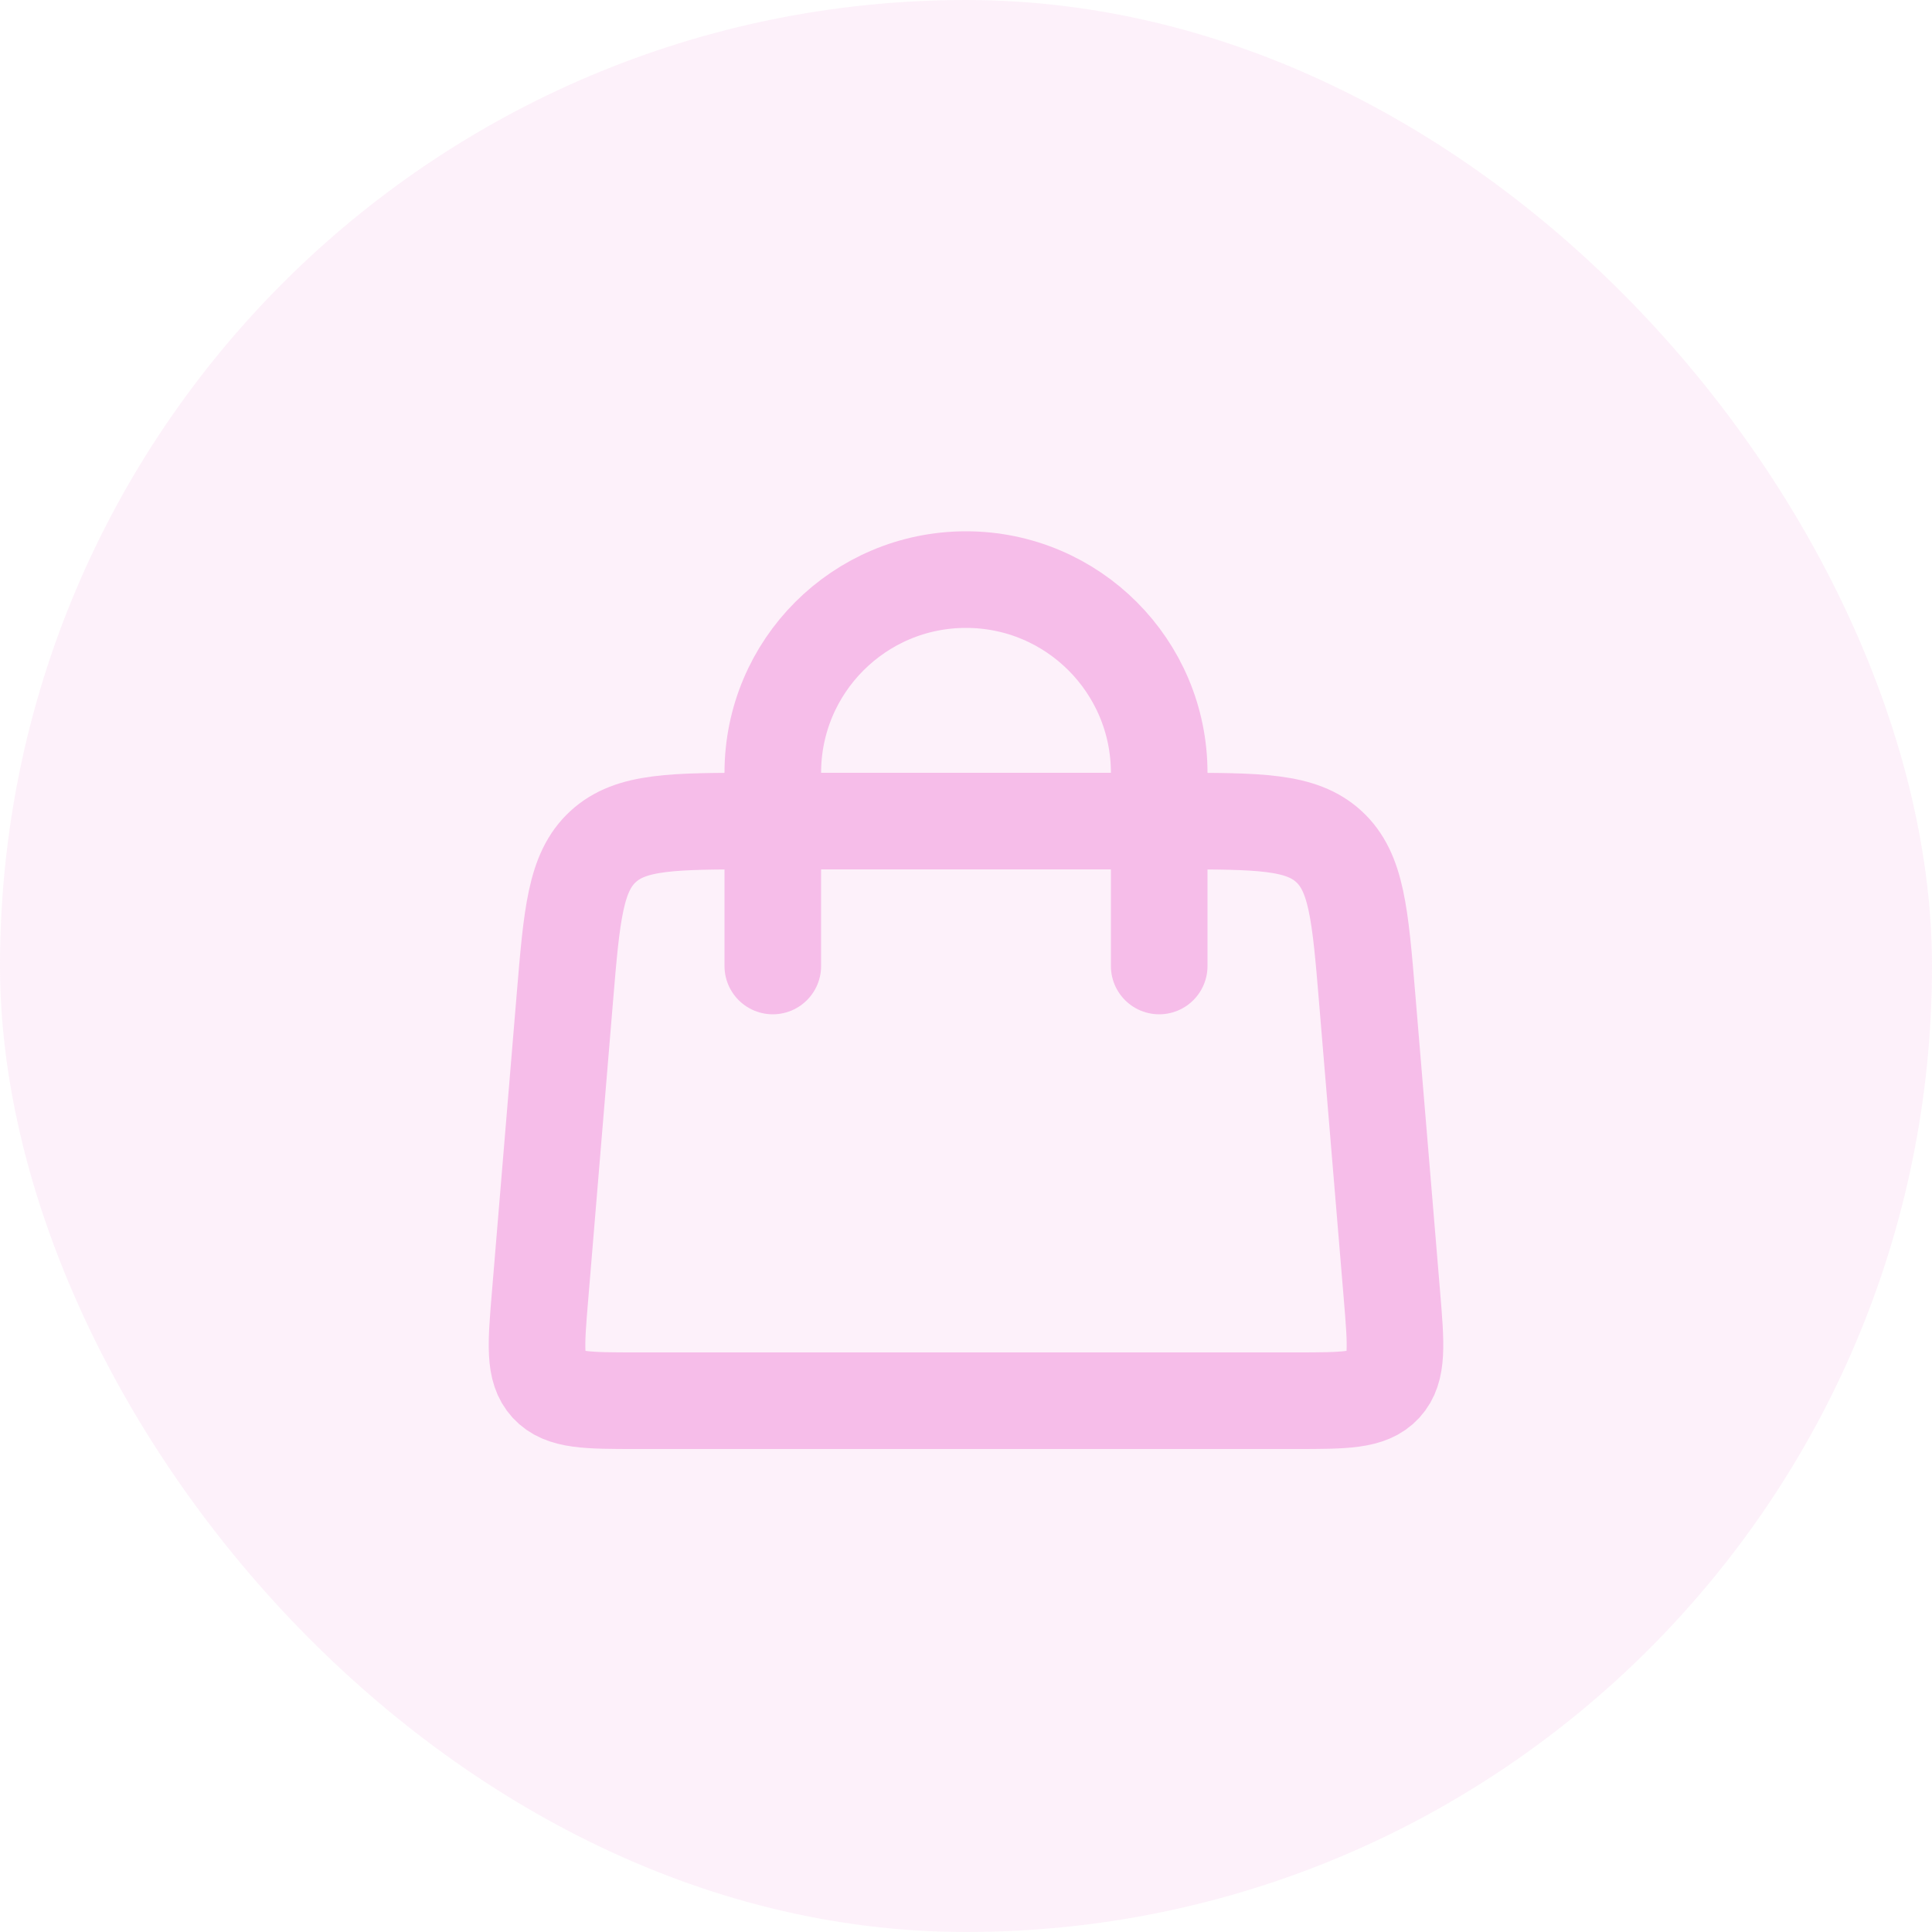 <svg width="40" height="40" viewBox="0 0 40 40" fill="none" xmlns="http://www.w3.org/2000/svg">
<rect y="-1.52588e-05" width="40" height="40" rx="20" fill="#F6BDE9" fill-opacity="0.2"/>
<path d="M16 20L16 16C16 13.791 17.791 12 20 12V12C22.209 12 24 13.791 24 16L24 20" stroke="#F6BDE9" stroke-width="2" stroke-linecap="round"/>
<path d="M11.694 20.668C11.839 18.927 11.912 18.056 12.486 17.528C13.06 17 13.934 17 15.681 17H24.32C26.066 17 26.94 17 27.514 17.528C28.088 18.056 28.161 18.927 28.306 20.668L28.82 26.834C28.904 27.847 28.946 28.354 28.649 28.677C28.352 29 27.843 29 26.826 29H13.174C12.156 29 11.648 29 11.351 28.677C11.054 28.354 11.096 27.847 11.181 26.834L11.694 20.668Z" stroke="#F6BDE9" stroke-width="2"/>
</svg>
